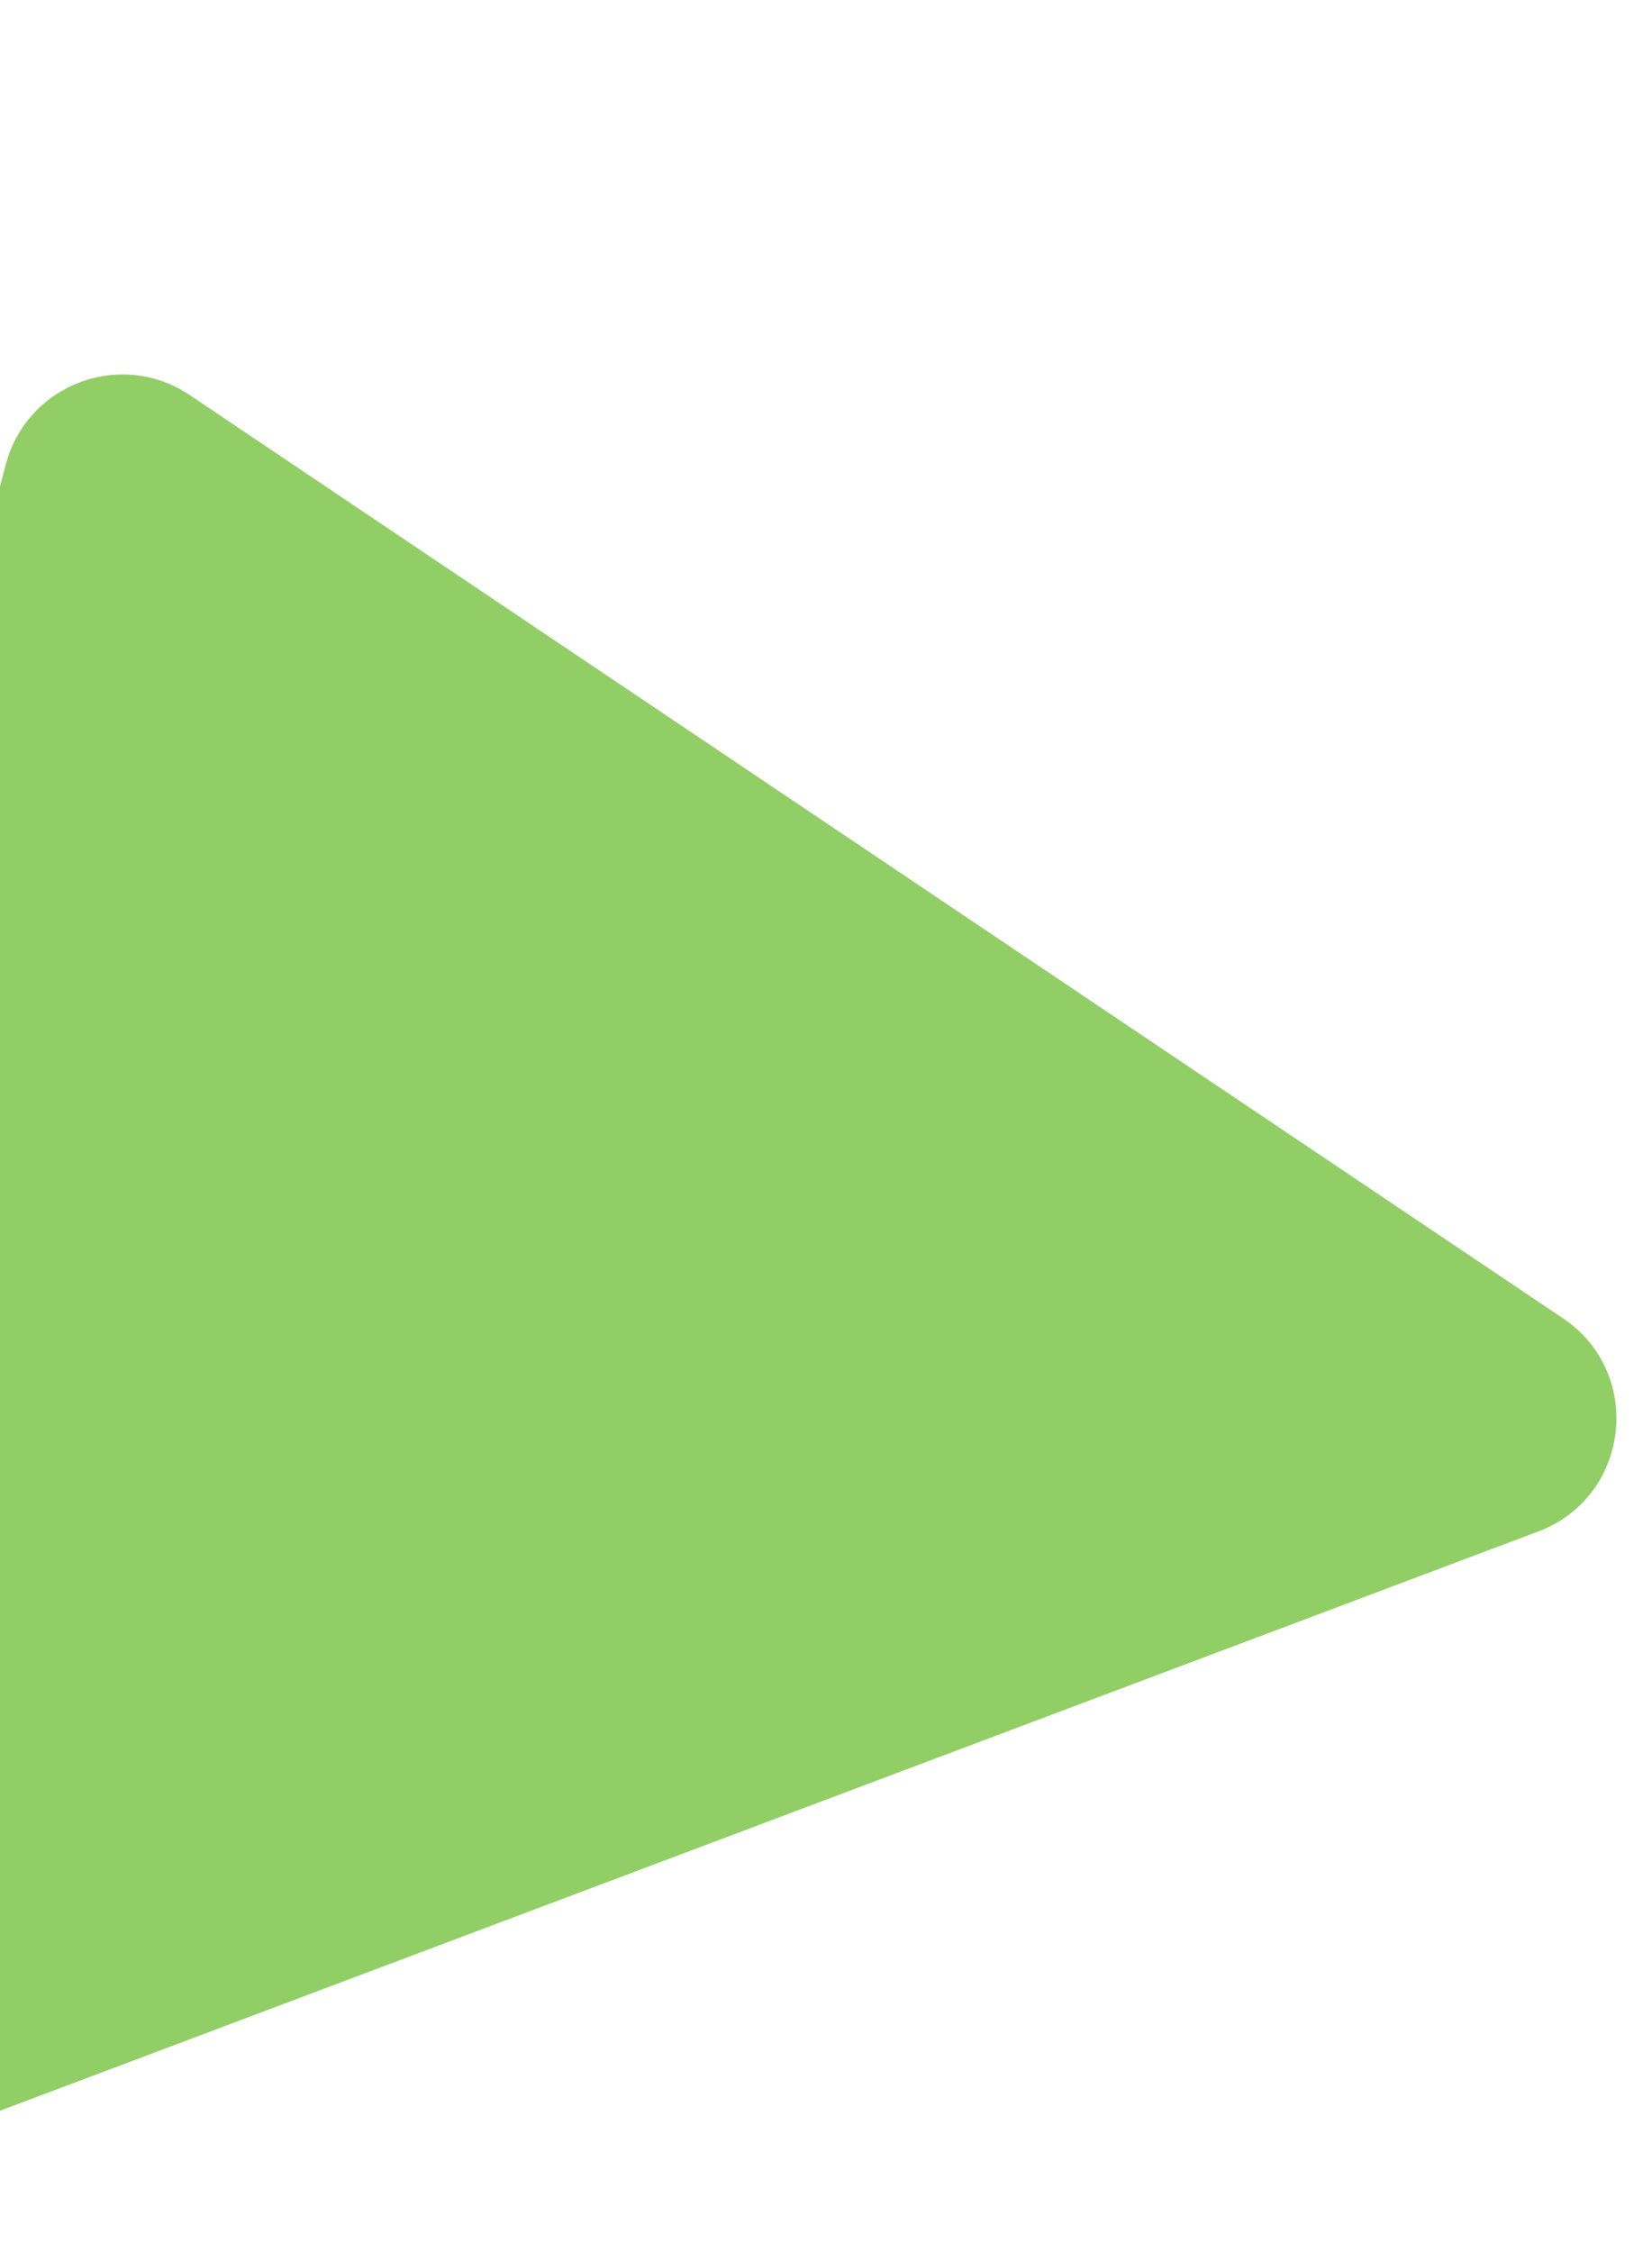 <svg width="1123" height="1530" fill="none" xmlns="http://www.w3.org/2000/svg"><path d="M3.98 315.429c14.443-54.452 78.23-78.458 124.99-47.039l933.57 627.276c55.33 37.176 45.54 121.334-16.85 144.804l-1221.944 459.87c-62.387 23.48-125.232-33.34-108.141-97.77L3.979 315.429z" fill="#91CF66"/></svg>